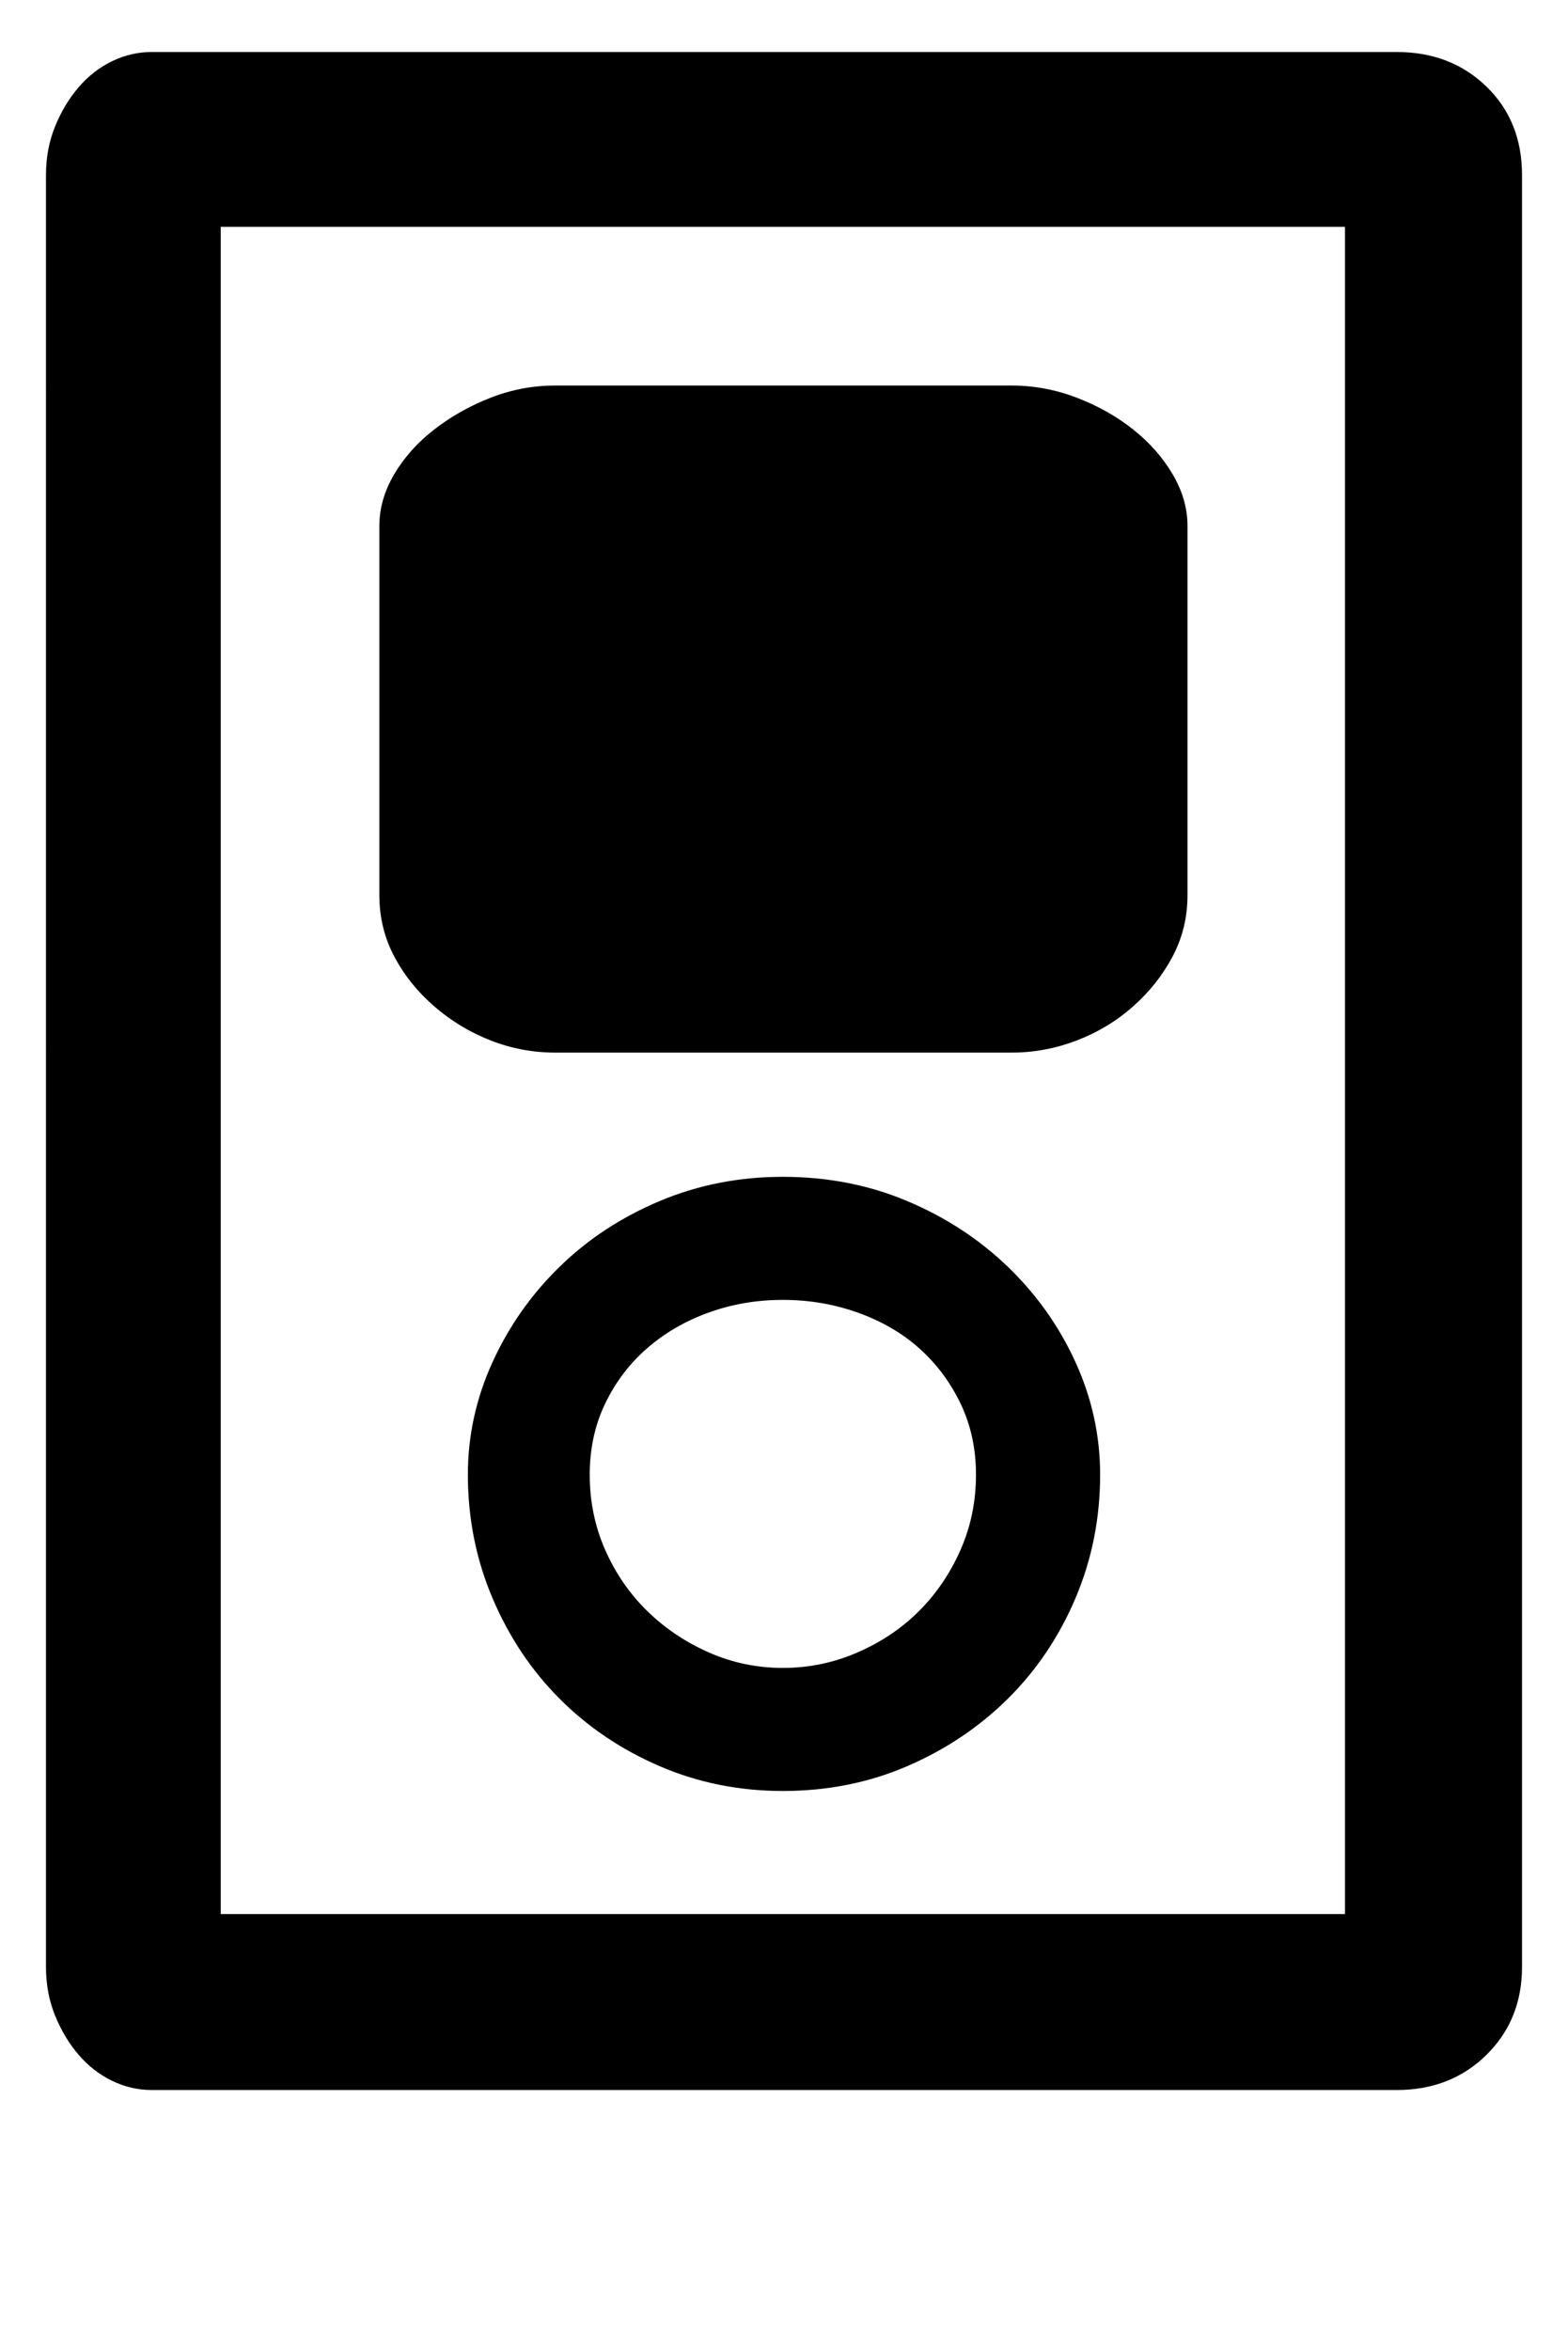 <?xml version='1.0' encoding='utf-8'?>
<svg xmlns="http://www.w3.org/2000/svg" viewBox="0 0 1364 2041" width="267" height="400"><path d="M1215 44q47 0 78 30t31 77v1558q0 46-31 76.5t-78 30.5H132q-18 0-34.5-8t-29-22.5-20.5-34-8-42.5V151q0-23 8-42.5t20.5-34 29-22.5 34.5-8h1083zm-45 1619V196H192v1467h978zm-137-886q0 29-13 53.5T985.5 874t-49 29.5T880 914H483q-29 0-56-10.5T378 874t-35-43.5-13-53.5V456q0-23 13-45t35-39 49-27.5 56-10.5h397q29 0 56.5 10.5t49 27.5 34.5 39 13 45v321zm-352 245q58 0 108 21t87.5 57 59 83 21.5 98q0 57-21.5 107.5t-59 87.5-87.5 58.5-108 21.5q-57 0-107-21.5t-87-58.5-58.5-87.5T407 1281q0-51 21.5-98t58.5-83 87-57 107-21zm0 427q34 0 65-13.5t53.5-36 36-53T849 1281q0-34-13.5-62t-36-48-53.5-31-65-11-64.5 11-53.5 31-36.5 48-13.5 62q0 35 13.5 65.5t36.5 53 53.5 36T681 1449z" fill="#000000"></path></svg>